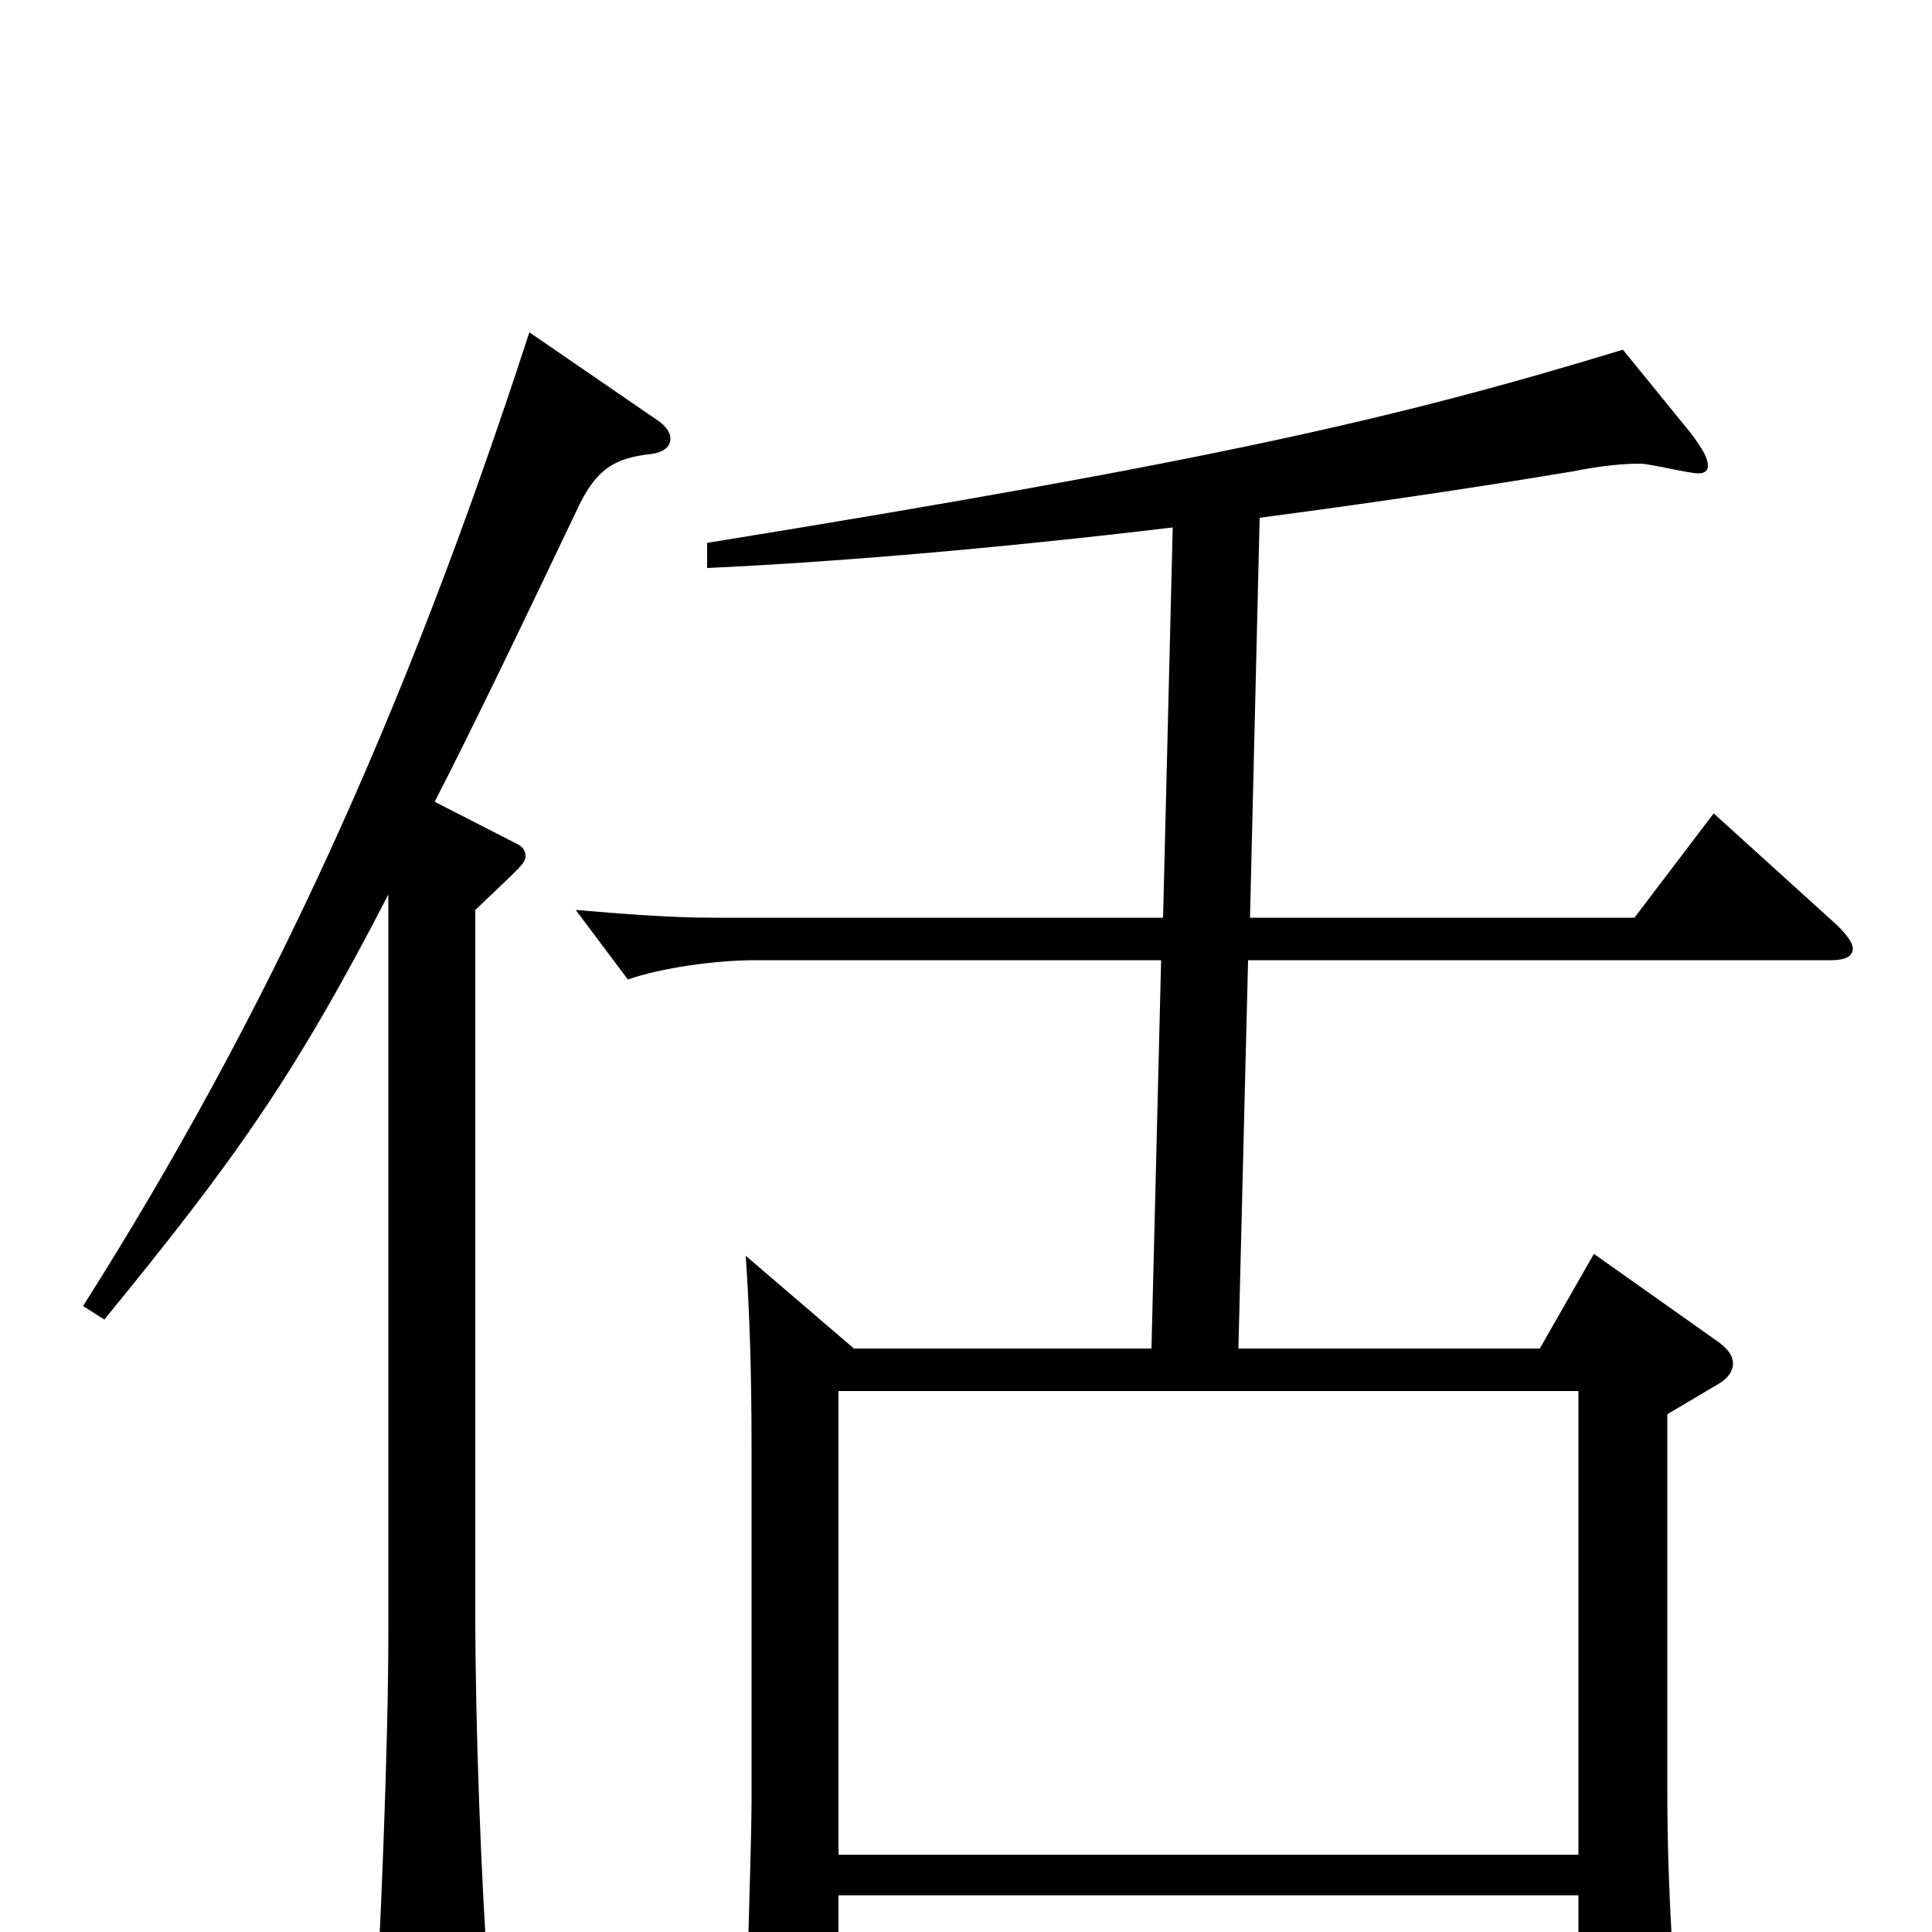 <svg xmlns="http://www.w3.org/2000/svg" viewBox="0 -1000 1000 1000">
	<path fill="#000000" d="M201 -154C201 -97 197 2 193 69V73C193 78 194 81 198 81C206 81 253 60 253 32V29C249 -27 246 -106 246 -167V-529C269 -551 272 -553 272 -557C272 -560 270 -562 268 -563L225 -585C246 -626 270 -676 300 -739C309 -757 318 -763 337 -765C344 -766 347 -769 347 -773C347 -776 345 -779 341 -782L274 -828C209 -628 138 -474 43 -324L54 -317C121 -399 152 -442 201 -537ZM434 -40V-280H817V-40ZM602 -525H369C347 -525 322 -527 298 -529L325 -493C342 -499 370 -503 391 -503H601L596 -302H442L386 -350C388 -320 389 -291 389 -249V-67C389 -47 386 42 386 60C386 72 389 77 396 77C401 77 407 75 415 72C432 65 434 61 434 47V-19H817V57C817 65 818 69 824 69C827 69 833 68 842 64C863 55 867 51 867 38V30C864 -14 863 -42 863 -75V-268L890 -284C895 -287 897 -291 897 -294C897 -298 895 -301 890 -305L825 -351L797 -302H641L646 -503H948C955 -503 959 -505 959 -509C959 -512 956 -516 951 -521L887 -579L846 -525H647L652 -732C705 -739 760 -747 814 -756C829 -759 840 -760 849 -760C854 -760 874 -755 879 -755C882 -755 884 -756 884 -759C884 -763 881 -768 875 -776L840 -819C722 -783 625 -761 366 -719V-706C431 -709 515 -716 607 -727Z"/>
</svg>